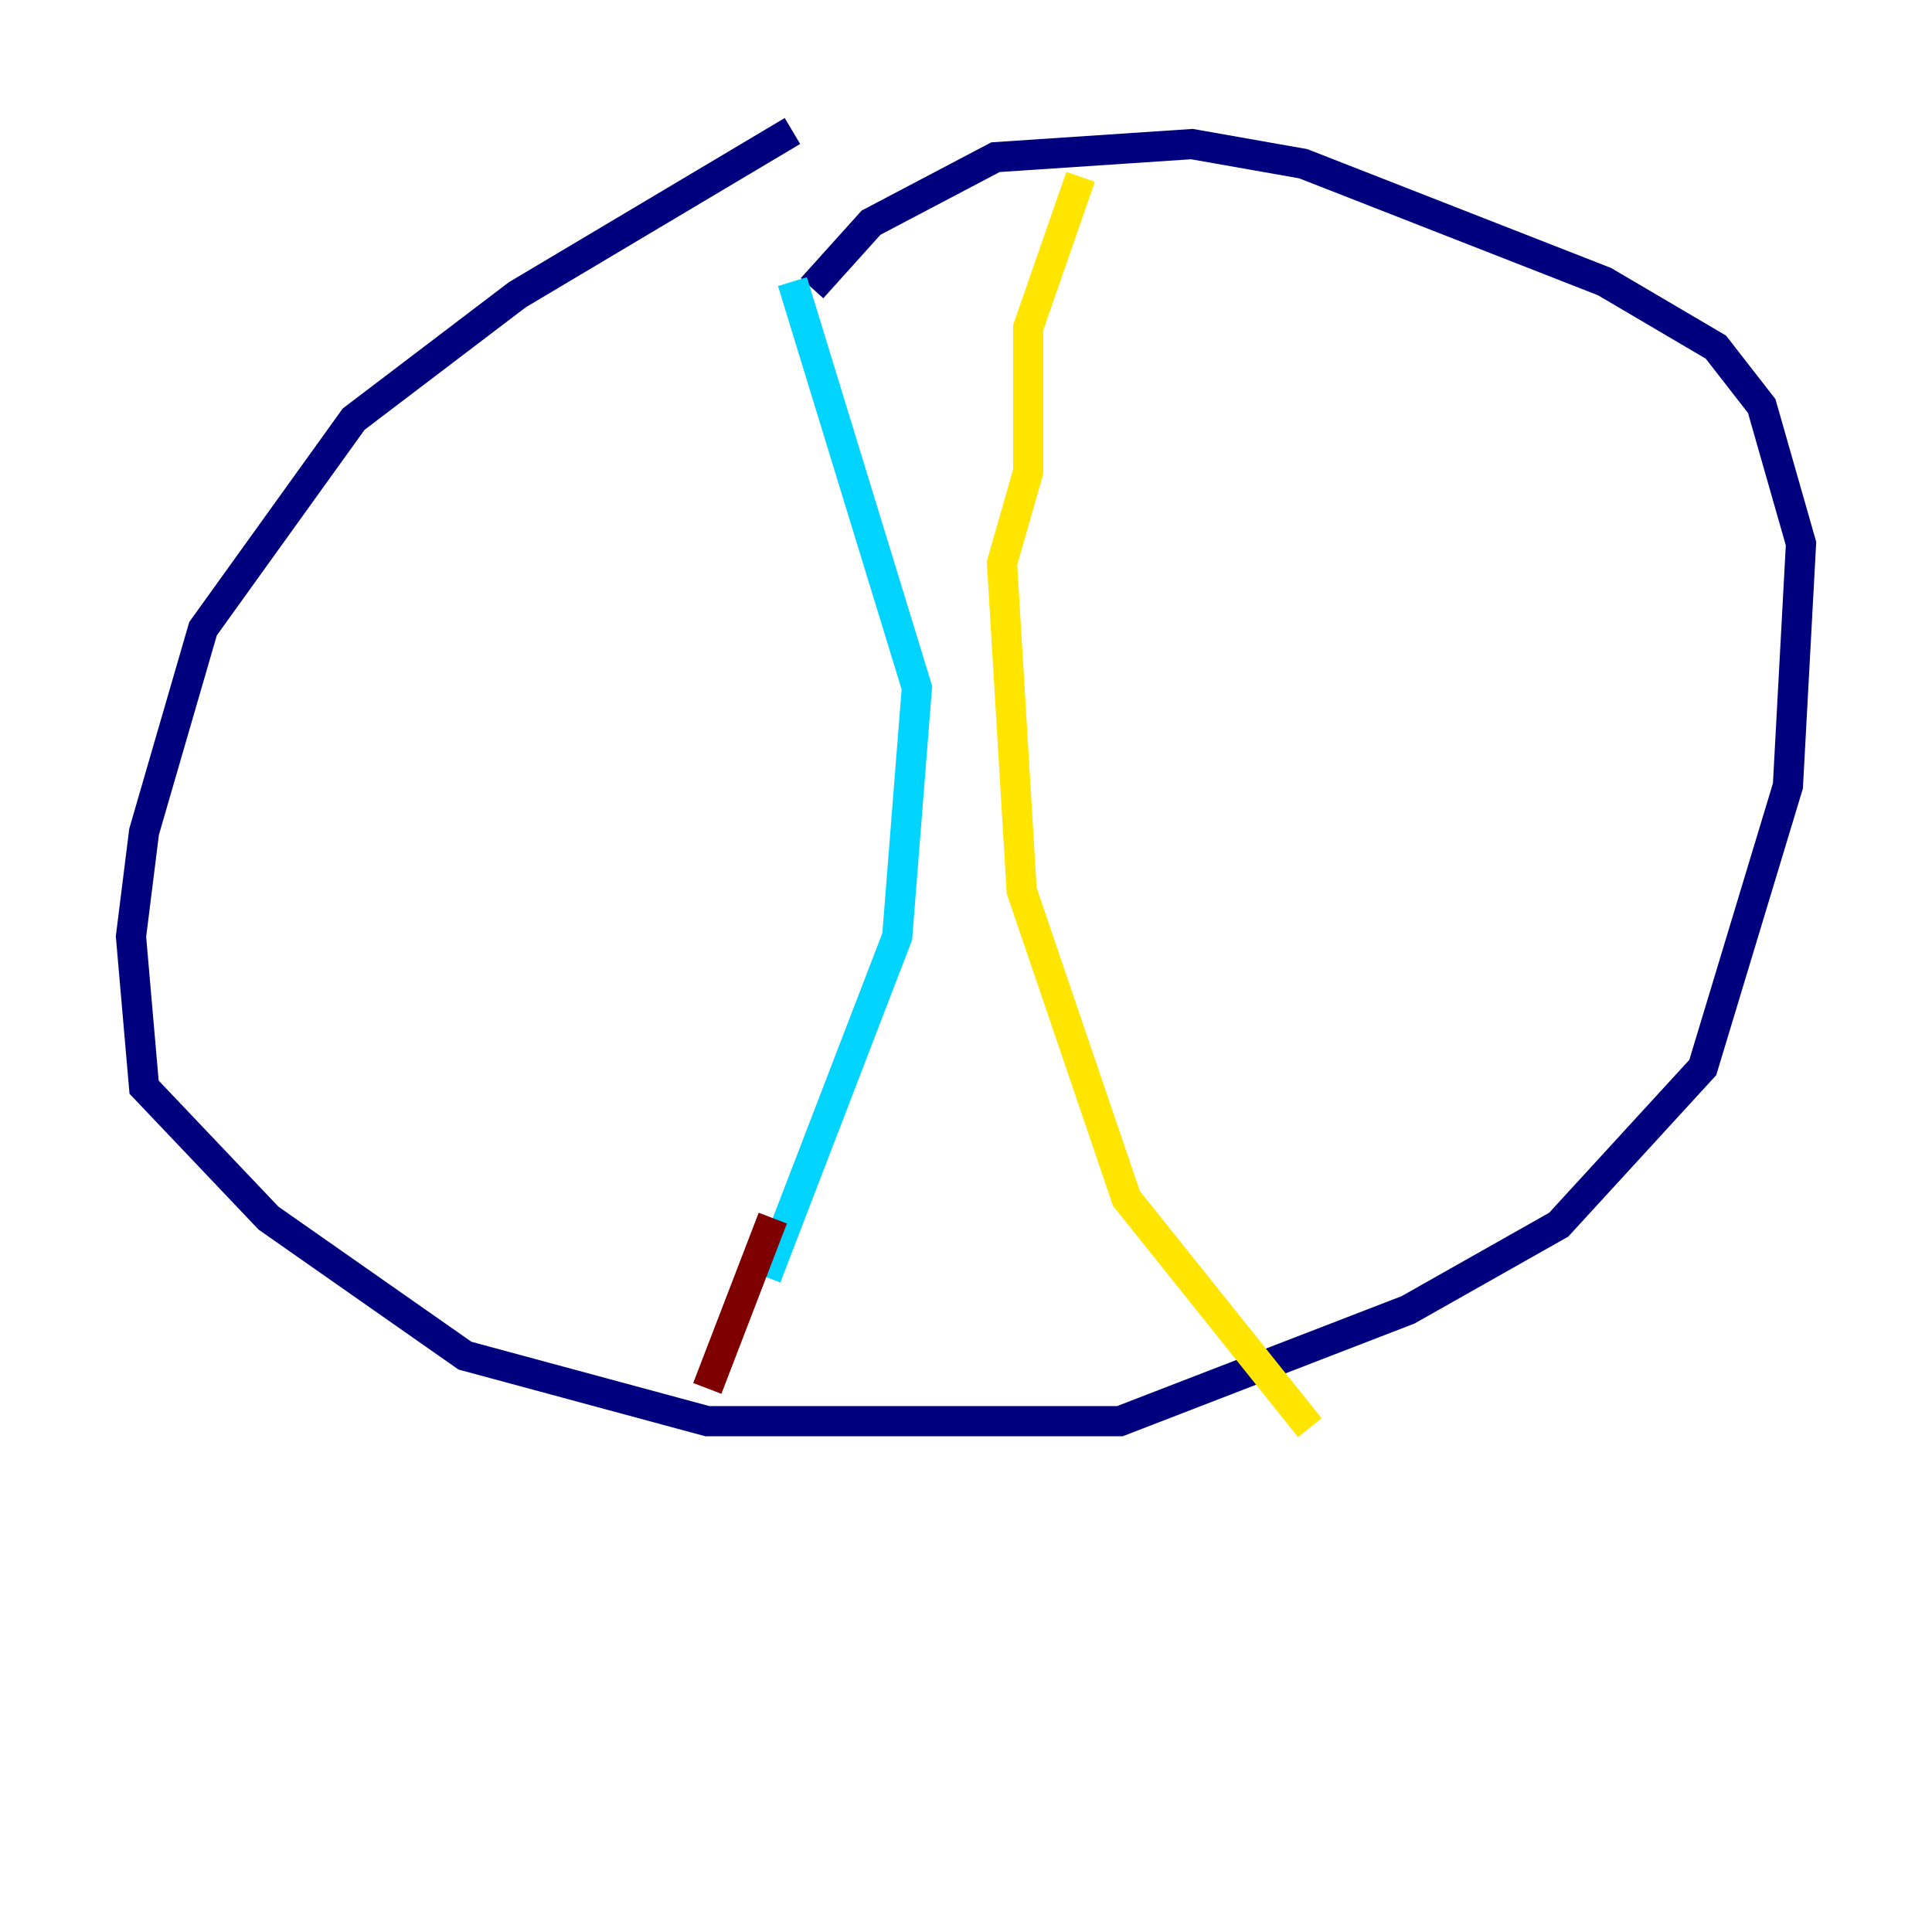 <?xml version="1.0" encoding="utf-8" ?>
<svg baseProfile="tiny" height="128" version="1.2" viewBox="0,0,128,128" width="128" xmlns="http://www.w3.org/2000/svg" xmlns:ev="http://www.w3.org/2001/xml-events" xmlns:xlink="http://www.w3.org/1999/xlink"><defs /><polyline fill="none" points="52.502,8.678 34.278,19.525 23.43,27.77 13.451,41.654 9.546,55.105 8.678,62.047 9.546,72.027 17.79,80.705 30.807,89.817 46.861,94.156 74.197,94.156 93.288,86.78 103.268,81.139 112.814,70.725 118.454,52.068 119.322,36.014 116.719,26.902 113.681,22.997 106.305,18.658 86.346,10.848 78.969,9.546 65.953,10.414 57.709,14.752 53.803,19.091" stroke="#00007f" stroke-width="2" /><polyline fill="none" points="52.502,18.658 60.746,45.559 59.444,62.047 50.766,84.61" stroke="#00d4ff" stroke-width="2" /><polyline fill="none" points="71.593,11.715 68.122,21.695 68.122,31.241 66.386,37.315 67.688,59.01 74.63,79.403 86.78,94.59" stroke="#ffe500" stroke-width="2" /><polyline fill="none" points="51.2,80.705 46.861,91.986" stroke="#7f0000" stroke-width="2" /></svg>